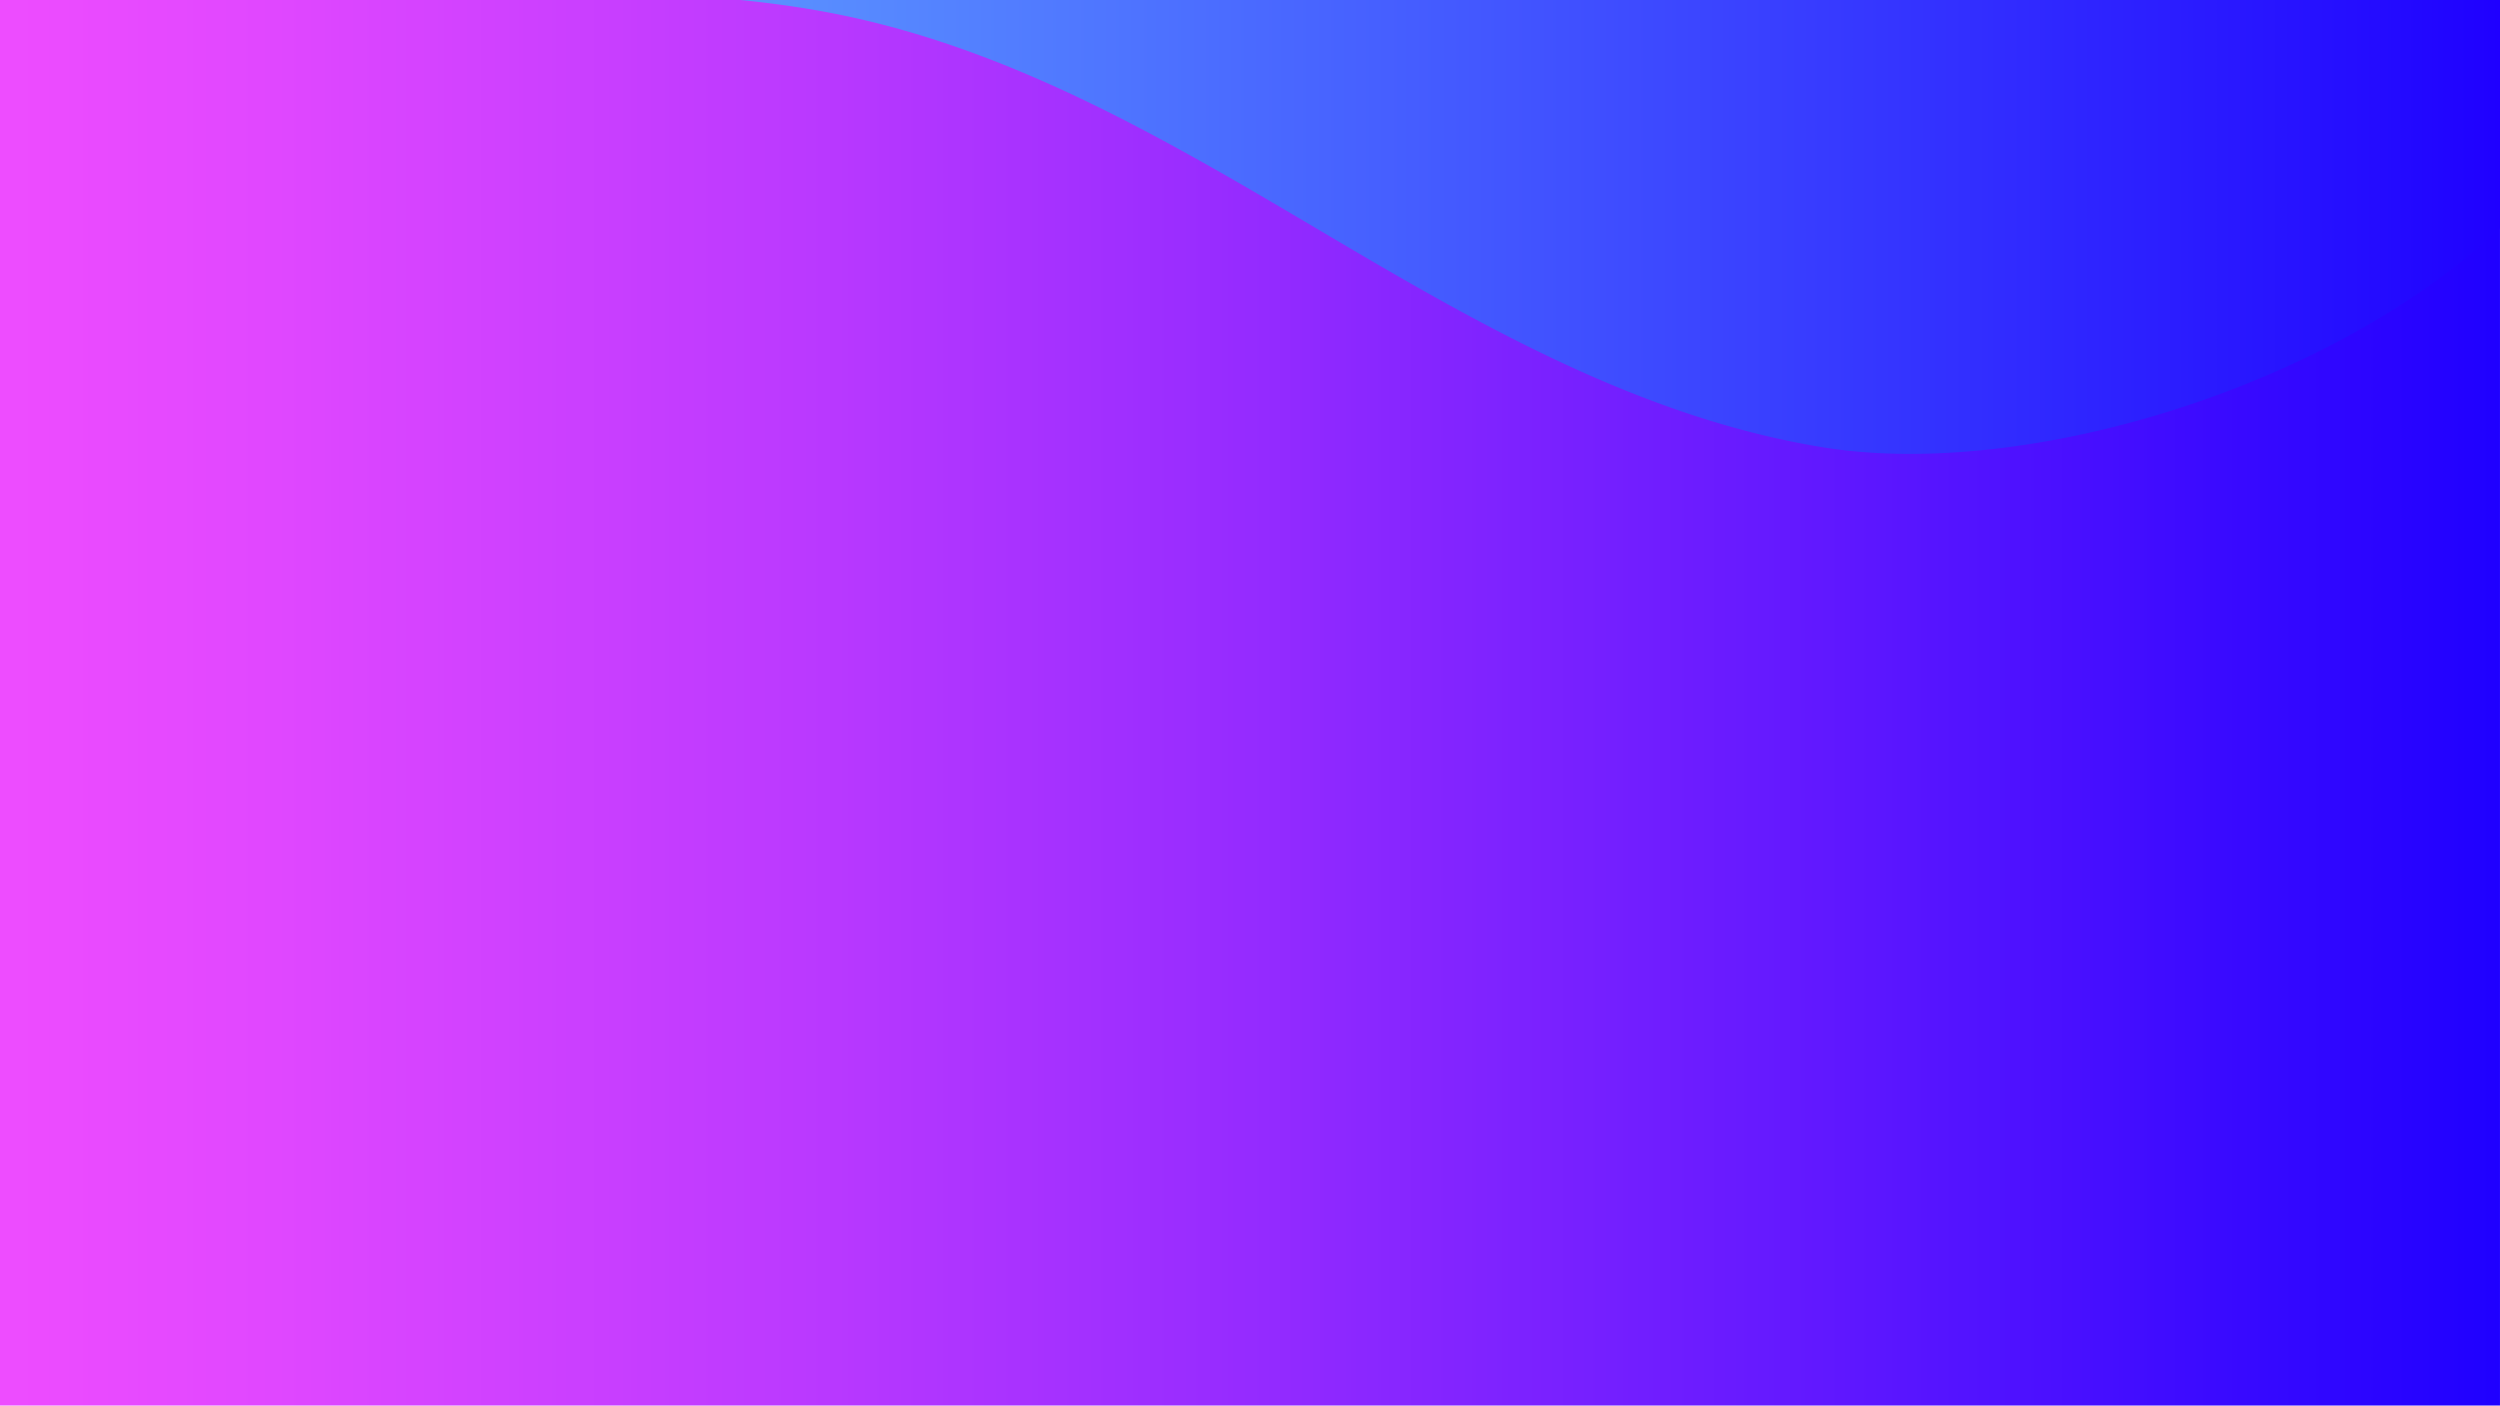 <svg preserveAspectRatio="none" id="Fundo" xmlns="http://www.w3.org/2000/svg" xmlns:xlink="http://www.w3.org/1999/xlink" viewBox="0 0 1366 768"><defs><style>.cls-1{fill:url(#linear-gradient);}.cls-2{fill:url(#linear-gradient-2);}.cls-3{fill:url(#linear-gradient-3);}</style><linearGradient id="linear-gradient" y1="1250.5" x2="1366" y2="1250.5" gradientUnits="userSpaceOnUse"><stop offset="0" stop-color="#4f36c2"/><stop offset="1" stop-color="#ee4cff"/></linearGradient><linearGradient id="linear-gradient-2" y1="460.5" x2="1366" y2="460.5" gradientUnits="userSpaceOnUse"><stop offset="0" stop-color="#ee4cff"/><stop offset="0.11" stop-color="#e047ff"/><stop offset="0.32" stop-color="#bb39ff"/><stop offset="0.51" stop-color="#932aff"/><stop offset="0.74" stop-color="#5e17ff"/><stop offset="1" stop-color="#1f00ff"/></linearGradient><linearGradient id="linear-gradient-3" y1="-260" x2="1366" y2="-260" gradientUnits="userSpaceOnUse"><stop offset="0" stop-color="#6cbdff"/><stop offset="0.12" stop-color="#66afff"/><stop offset="0.34" stop-color="#578aff"/><stop offset="0.64" stop-color="#3f4eff"/><stop offset="0.95" stop-color="#240cff"/><stop offset="1" stop-color="#1f00ff"/></linearGradient></defs><title>bg_2</title><path class="cls-1" d="M68.35,1467.53c123,41.07,263,12.55,391.64,37.77,97.37,19.09,182.83,67.76,266.5,114.74s170.76,94.13,269,109.46c110.4,17.23,277.6-30.52,370.49-113.63V768H0v667.28A319.71,319.71,0,0,0,68.35,1467.53Z"/><path class="cls-2" d="M0-86V990.86c102.3,25.24,218.28,17.45,325.29,0,124.87-20.35,247.24-52.78,375.1-57,157-5.19,316.82,32.44,469.6,5.7,74.13-13,140.77-41.1,196-78.84V-86Z"/><path class="cls-3" d="M68.35-31.5c123,43.24,263,13.22,391.64,39.77,97.37,20.09,182.83,71.34,266.5,120.8s170.76,99.1,269,115.25c110.4,18.14,277.6-32.13,370.49-119.63V-768H0V-65.46A312.69,312.69,0,0,0,68.35-31.5Z"/></svg>